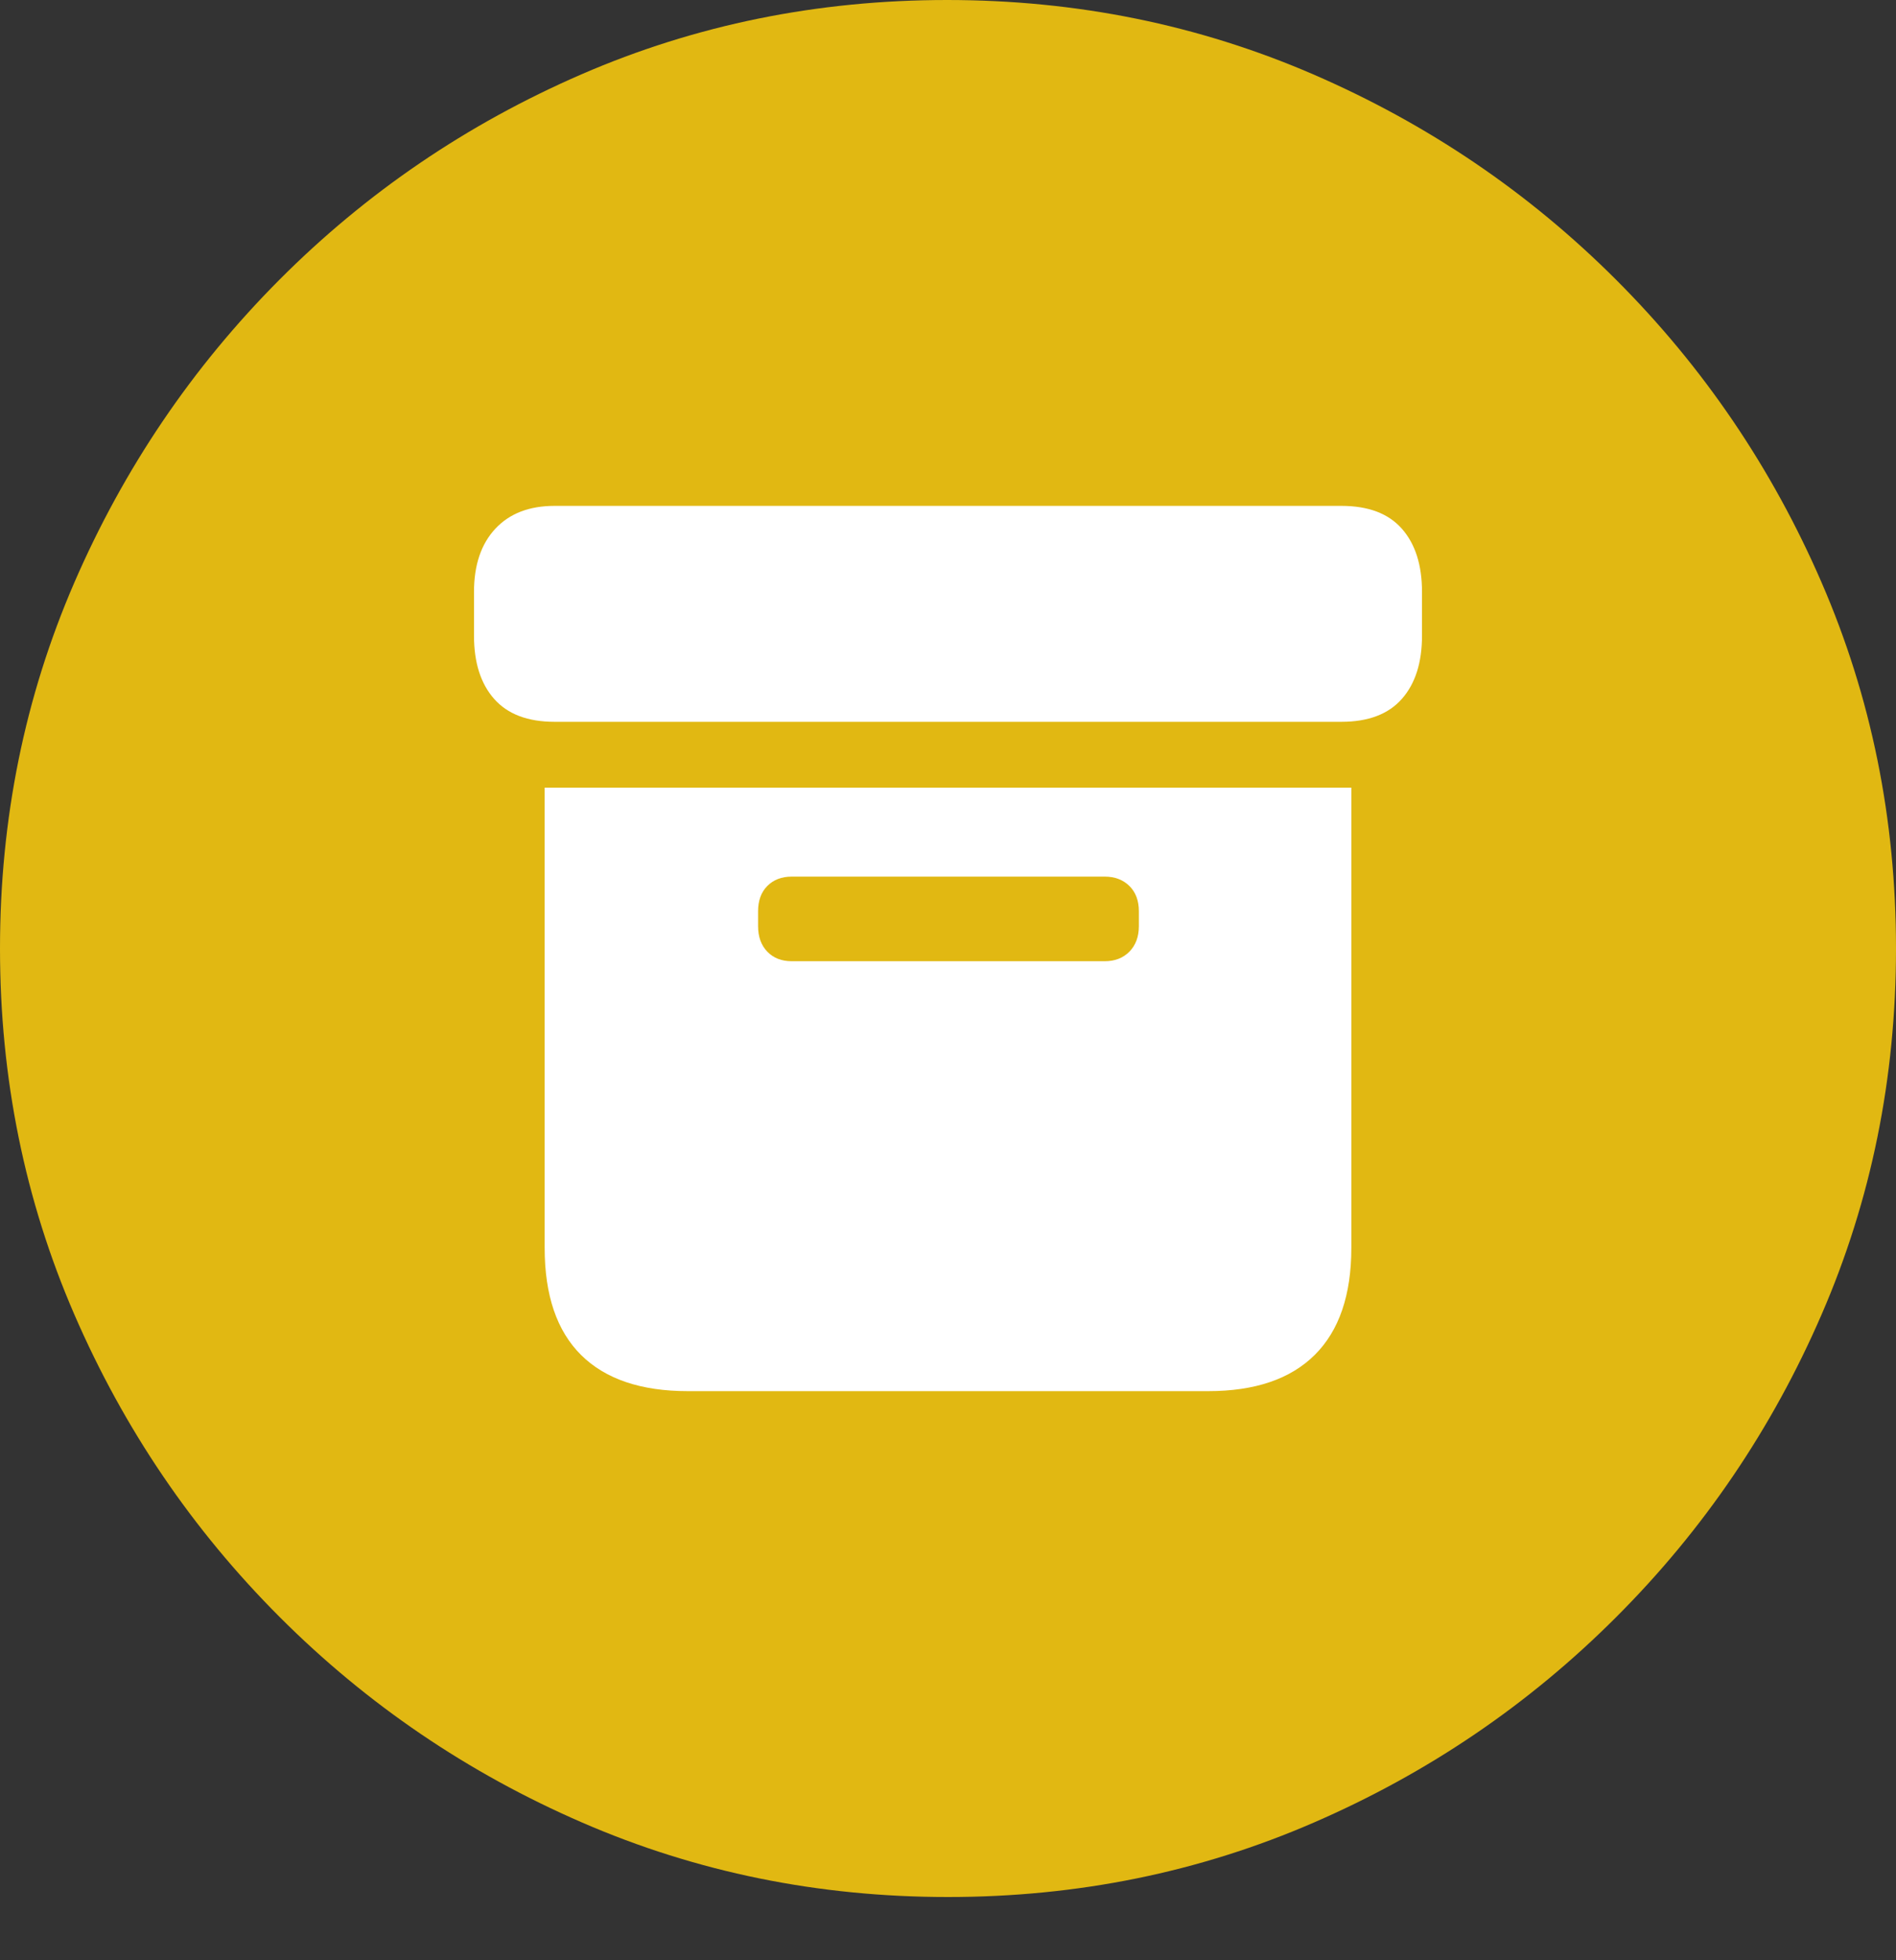 <svg width="30" height="31" viewBox="0 0 30 31" fill="none" xmlns="http://www.w3.org/2000/svg">
<rect x="0" y="0" width="30" height="31" fill="#333333" stroke="none"/>
<g clip-path="url(#clip0_88_2032)">
<path d="M15 30C17.049 30 18.978 29.608 20.787 28.823C22.596 28.039 24.191 26.956 25.573 25.573C26.956 24.191 28.039 22.596 28.823 20.787C29.608 18.978 30 17.049 30 15C30 12.951 29.608 11.022 28.823 9.213C28.039 7.404 26.956 5.809 25.573 4.426C24.191 3.044 22.593 1.961 20.779 1.176C18.966 0.392 17.034 0 14.985 0C12.936 0 11.007 0.392 9.199 1.176C7.39 1.961 5.797 3.044 4.419 4.426C3.042 5.809 1.961 7.404 1.176 9.213C0.392 11.022 0 12.951 0 15C0 17.049 0.392 18.978 1.176 20.787C1.961 22.596 3.044 24.191 4.426 25.573C5.809 26.956 7.404 28.039 9.213 28.823C11.022 29.608 12.951 30 15 30Z" fill="#E1B812"/>
<path d="M10.884 22H19.116C19.856 22 20.419 21.809 20.804 21.426C21.189 21.043 21.382 20.479 21.382 19.734V12.456H8.618V19.734C8.618 20.484 8.811 21.049 9.196 21.43C9.581 21.81 10.144 22 10.884 22ZM12.527 15.201C12.367 15.201 12.239 15.151 12.141 15.05C12.043 14.948 11.995 14.814 11.995 14.646V14.411C11.995 14.243 12.043 14.11 12.141 14.011C12.239 13.913 12.367 13.863 12.527 13.863H17.48C17.64 13.863 17.77 13.913 17.87 14.011C17.97 14.11 18.02 14.243 18.02 14.411V14.646C18.02 14.814 17.97 14.948 17.87 15.05C17.77 15.151 17.64 15.201 17.48 15.201H12.527ZM8.776 11.415H21.224C21.65 11.415 21.968 11.294 22.181 11.053C22.394 10.812 22.5 10.479 22.5 10.053V9.361C22.5 8.935 22.394 8.602 22.181 8.361C21.968 8.12 21.65 8 21.224 8H8.776C8.375 8 8.063 8.12 7.838 8.361C7.613 8.602 7.5 8.935 7.5 9.361V10.053C7.5 10.479 7.606 10.812 7.819 11.053C8.032 11.294 8.35 11.415 8.776 11.415Z" fill="white"/>
</g>
<defs>
<clipPath id="clip0_88_2032">
<rect width="30" height="30.015" fill="white"/>
</clipPath>
</defs>
</svg>
